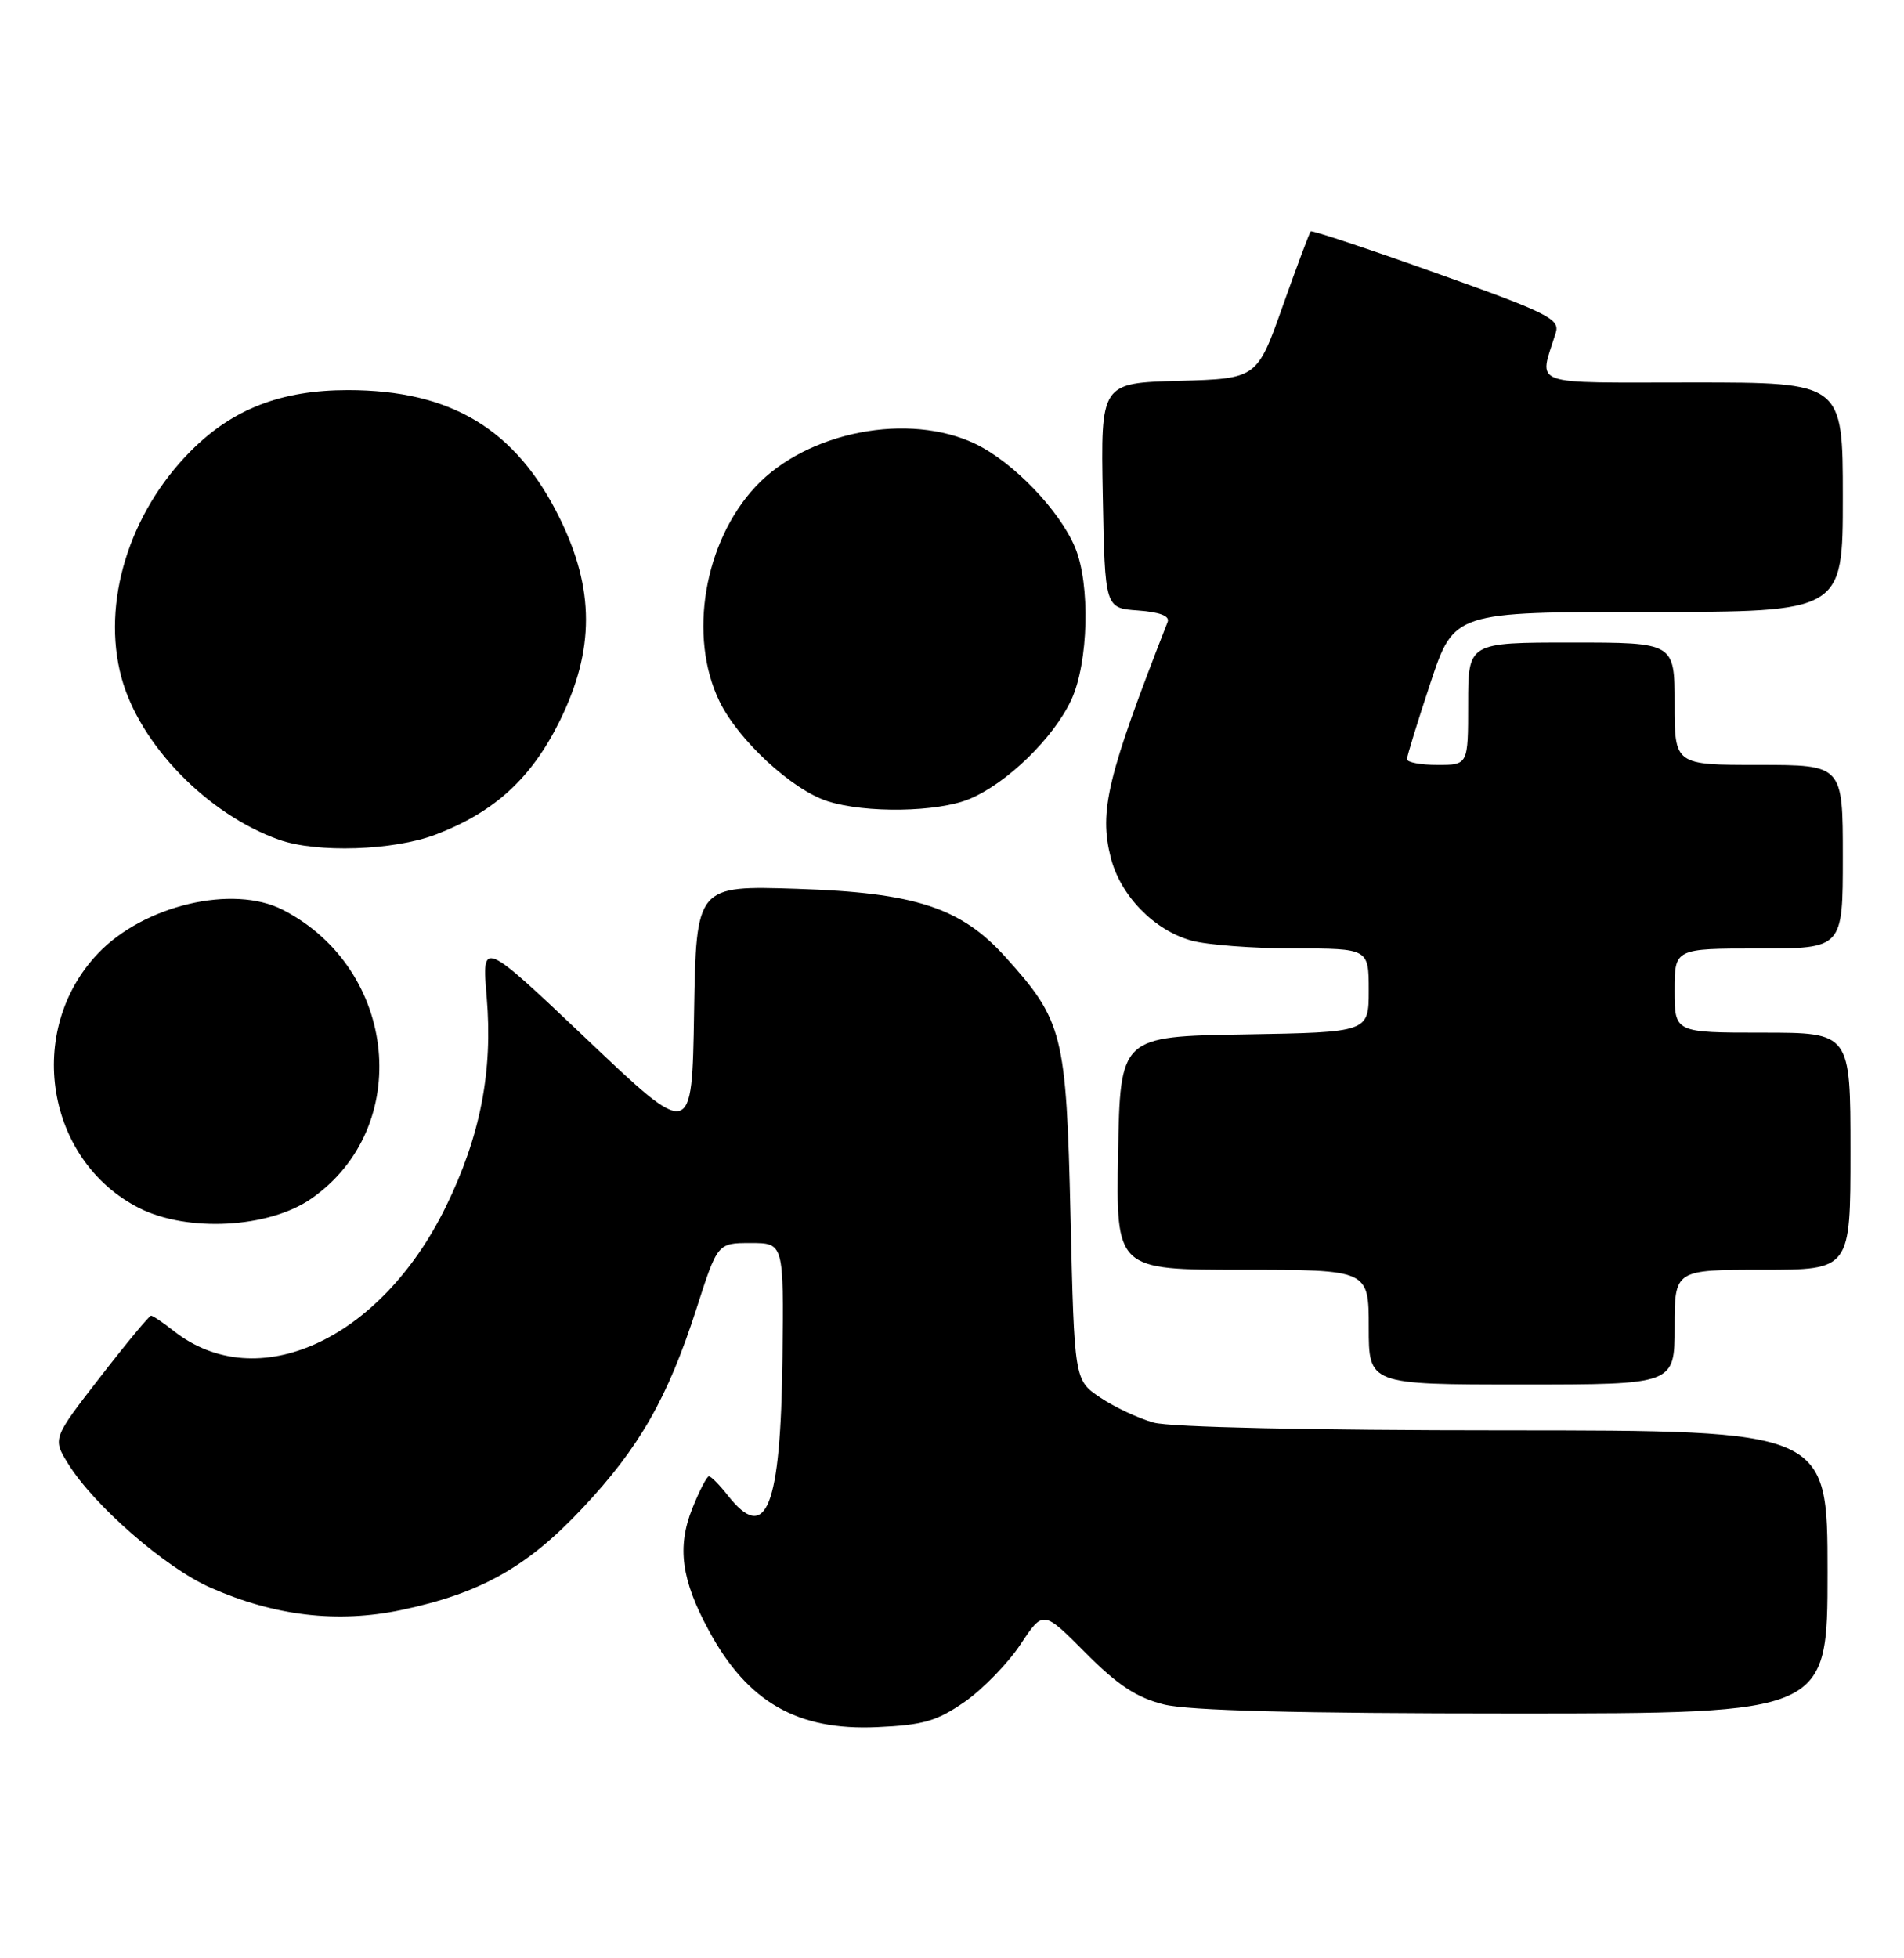 <?xml version="1.0" encoding="UTF-8" standalone="no"?>
<!DOCTYPE svg PUBLIC "-//W3C//DTD SVG 1.1//EN" "http://www.w3.org/Graphics/SVG/1.1/DTD/svg11.dtd" >
<svg xmlns="http://www.w3.org/2000/svg" xmlns:xlink="http://www.w3.org/1999/xlink" version="1.1" viewBox="0 0 249 256">
 <g >
 <path fill="currentColor"
d=" M 126.19 222.46 C 128.56 220.80 131.83 217.43 133.46 214.97 C 136.42 210.50 136.42 210.50 141.96 216.07 C 146.15 220.29 148.64 221.93 152.19 222.82 C 155.41 223.63 169.77 224.00 197.94 224.00 C 239.00 224.00 239.00 224.00 239.00 205.50 C 239.00 187.00 239.00 187.00 196.75 186.99 C 171.53 186.99 153.04 186.58 150.88 185.98 C 148.89 185.43 145.74 183.95 143.88 182.70 C 140.50 180.42 140.50 180.42 140.00 158.96 C 139.44 135.10 139.03 133.47 131.45 125.07 C 125.65 118.65 119.66 116.70 104.27 116.20 C 91.05 115.77 91.05 115.77 90.77 132.35 C 90.50 148.93 90.50 148.93 76.76 135.88 C 63.01 122.84 63.01 122.84 63.65 130.36 C 64.47 140.08 62.82 148.53 58.31 157.75 C 49.77 175.20 33.62 182.57 22.72 174.00 C 21.33 172.90 19.99 172.00 19.75 172.00 C 19.52 172.00 16.52 175.61 13.10 180.03 C 6.87 188.06 6.87 188.06 8.92 191.37 C 12.28 196.80 21.62 204.94 27.47 207.53 C 35.92 211.27 44.13 212.23 52.48 210.48 C 62.84 208.30 68.93 204.88 76.15 197.19 C 83.62 189.25 87.32 182.77 91.09 171.06 C 93.84 162.50 93.84 162.50 98.17 162.50 C 102.50 162.50 102.50 162.50 102.33 177.50 C 102.10 197.15 100.21 201.90 95.18 195.50 C 94.10 194.12 92.99 193.00 92.71 193.00 C 92.44 193.00 91.46 194.89 90.54 197.20 C 88.52 202.25 89.10 206.53 92.72 213.20 C 97.77 222.53 104.28 226.26 114.69 225.79 C 120.76 225.52 122.54 225.00 126.19 222.46 Z  M 219.00 173.50 C 219.00 166.00 219.00 166.00 230.50 166.00 C 242.00 166.00 242.00 166.00 242.00 150.50 C 242.00 135.00 242.00 135.00 230.50 135.00 C 219.00 135.00 219.00 135.00 219.00 129.50 C 219.00 124.00 219.00 124.00 230.00 124.00 C 241.00 124.00 241.00 124.00 241.00 112.00 C 241.00 100.00 241.00 100.00 230.00 100.00 C 219.00 100.00 219.00 100.00 219.00 92.00 C 219.00 84.00 219.00 84.00 205.50 84.00 C 192.00 84.00 192.00 84.00 192.00 92.00 C 192.00 100.00 192.00 100.00 188.00 100.00 C 185.80 100.00 184.00 99.66 184.00 99.25 C 184.00 98.84 185.39 94.34 187.08 89.25 C 190.16 80.00 190.16 80.00 215.58 80.00 C 241.00 80.00 241.00 80.00 241.00 65.00 C 241.00 50.00 241.00 50.00 221.38 50.00 C 199.57 50.00 201.26 50.61 203.46 43.50 C 204.01 41.70 202.46 40.92 187.89 35.73 C 178.99 32.55 171.58 30.09 171.41 30.25 C 171.25 30.42 169.60 34.81 167.75 40.02 C 164.39 49.50 164.39 49.50 154.17 49.79 C 143.95 50.07 143.95 50.07 144.22 64.79 C 144.50 79.50 144.50 79.50 148.83 79.81 C 151.68 80.02 153.01 80.53 152.70 81.31 C 144.81 101.48 143.71 106.02 145.26 112.11 C 146.52 117.08 150.91 121.60 155.79 122.96 C 157.83 123.53 163.89 123.99 169.25 123.99 C 179.00 124.00 179.00 124.00 179.00 129.48 C 179.00 134.95 179.00 134.95 162.75 135.23 C 146.50 135.50 146.50 135.50 146.22 150.75 C 145.95 166.00 145.95 166.00 162.47 166.00 C 179.00 166.00 179.00 166.00 179.00 173.50 C 179.00 181.00 179.00 181.00 199.00 181.00 C 219.00 181.00 219.00 181.00 219.00 173.50 Z  M 40.68 156.72 C 54.07 147.44 52.05 126.70 37.00 118.95 C 30.47 115.59 18.80 118.34 12.80 124.66 C 3.23 134.74 5.99 151.73 18.20 157.93 C 24.52 161.13 35.14 160.56 40.68 156.72 Z  M 56.96 109.11 C 64.68 106.17 69.50 101.75 73.22 94.21 C 77.78 84.94 77.77 77.03 73.19 67.73 C 67.47 56.12 59.00 51.00 45.50 51.00 C 36.80 51.00 30.45 53.45 24.99 58.92 C 16.87 67.05 13.25 78.84 15.88 88.56 C 18.25 97.33 27.11 106.45 36.50 109.78 C 41.43 111.53 51.46 111.20 56.96 109.11 Z  M 126.78 104.45 C 131.69 102.41 137.78 96.48 140.10 91.50 C 142.35 86.65 142.61 76.39 140.60 71.58 C 138.57 66.72 132.53 60.44 127.62 58.06 C 118.88 53.83 105.57 56.40 98.81 63.62 C 92.07 70.83 89.98 83.20 94.08 91.67 C 96.54 96.75 103.58 103.26 108.22 104.74 C 113.19 106.34 122.61 106.19 126.78 104.45 Z "/>
</g>
</svg>